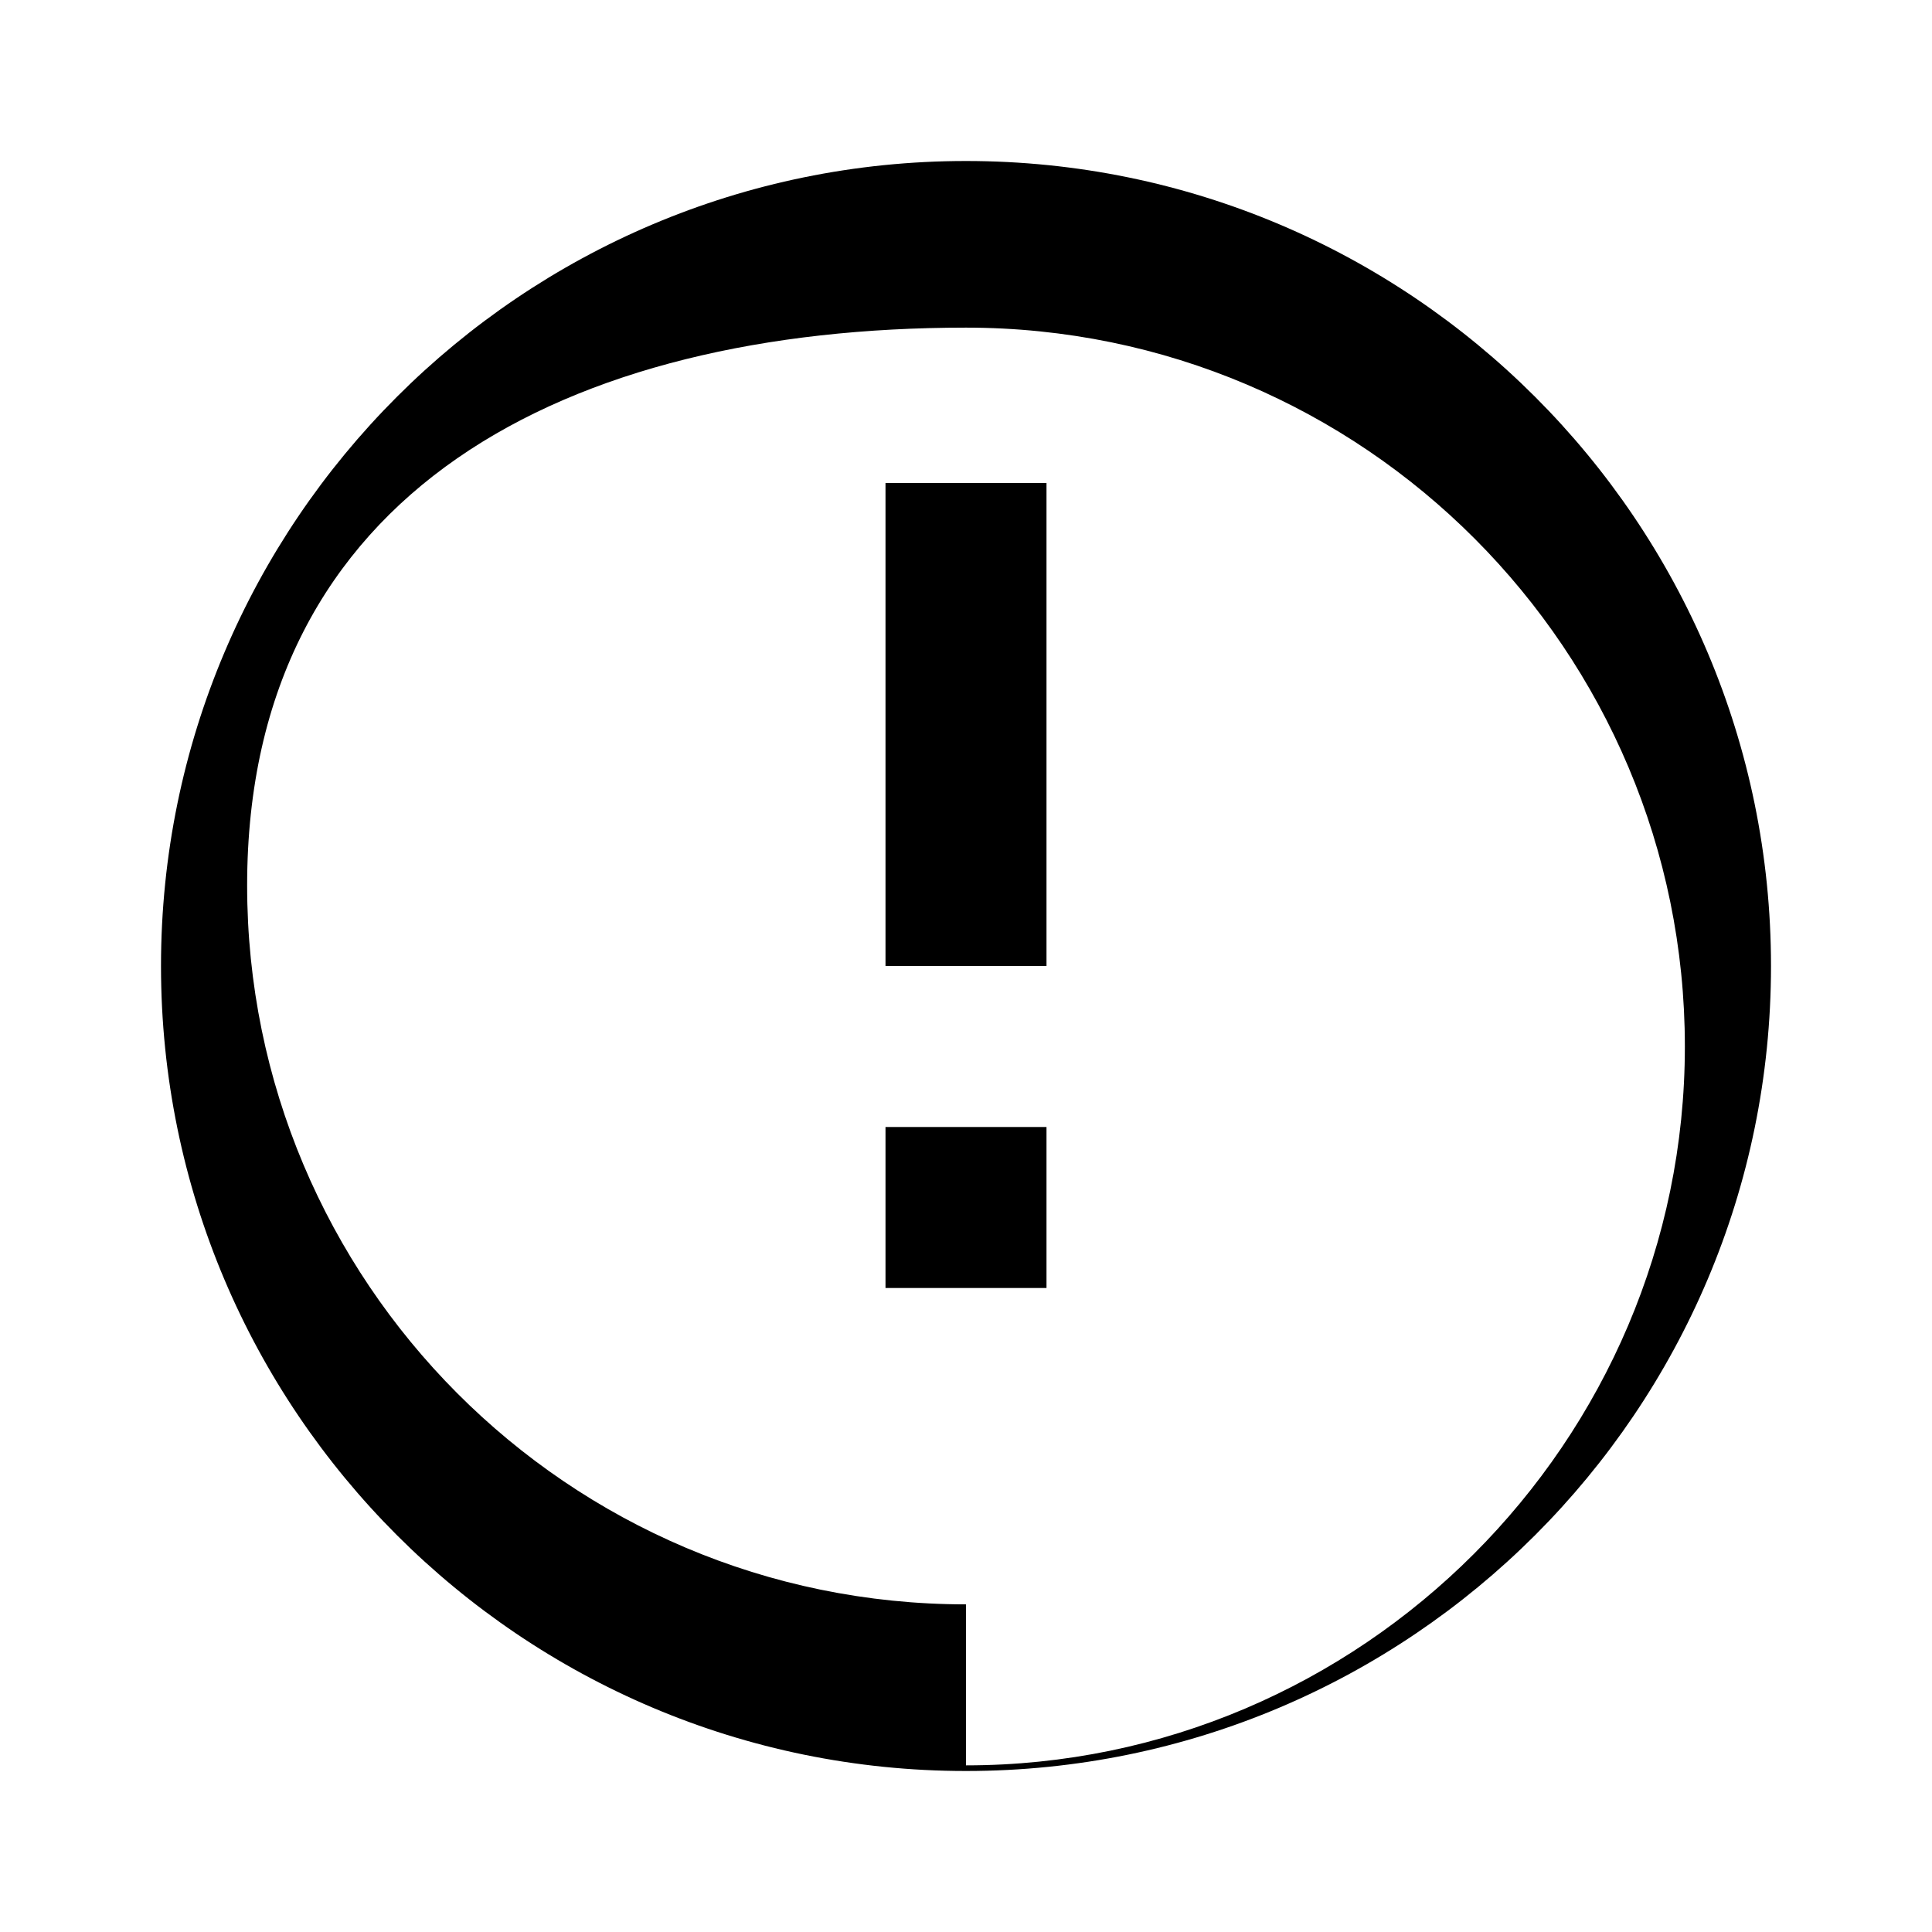 <svg xmlns="http://www.w3.org/2000/svg" viewBox="0 0 24 24" fill="currentColor" width="48px" height="48px">
  <path fill="currentColor" d="M12 2C6.48 2 2 6.48 2 12s4.48 10 10 10 10-4.48 10-10S17.52 2 12 2zm0 17.93c-4.95 0-8.93-4.02-8.93-8.93S7.05 4.07 12 4.07s8.93 4.02 8.93 8.93-4.02 8.93-8.93 8.93zM11 6h2v6h-2zm0 8h2v2h-2z" />
</svg>
